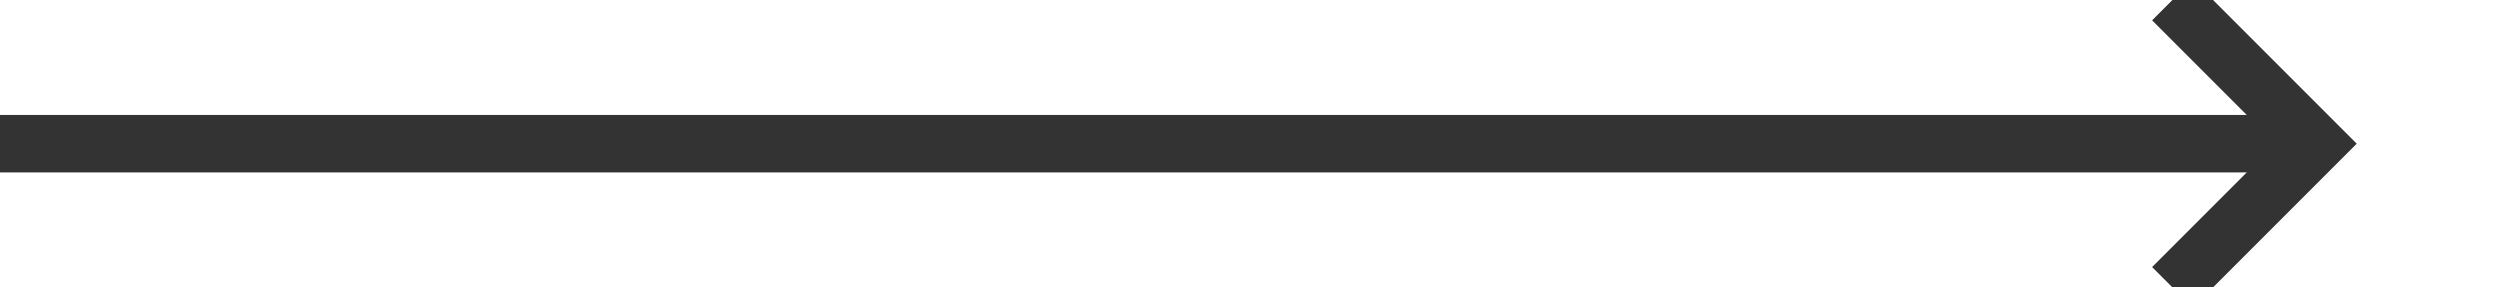 ﻿<?xml version="1.0" encoding="utf-8"?>
<svg version="1.1" xmlns:xlink="http://www.w3.org/1999/xlink" width="87px" height="10px" preserveAspectRatio="xMinYMid meet" viewBox="1216 264  87 8" xmlns="http://www.w3.org/2000/svg">
  <path d="M 1216 268  L 1296 268  " stroke-width="2" stroke="#333333" fill="none" />
  <path d="M 1290.893 263.707  L 1295.186 268  L 1290.893 272.293  L 1292.307 273.707  L 1297.307 268.707  L 1298.014 268  L 1297.307 267.293  L 1292.307 262.293  L 1290.893 263.707  Z " fill-rule="nonzero" fill="#333333" stroke="none" />
</svg>